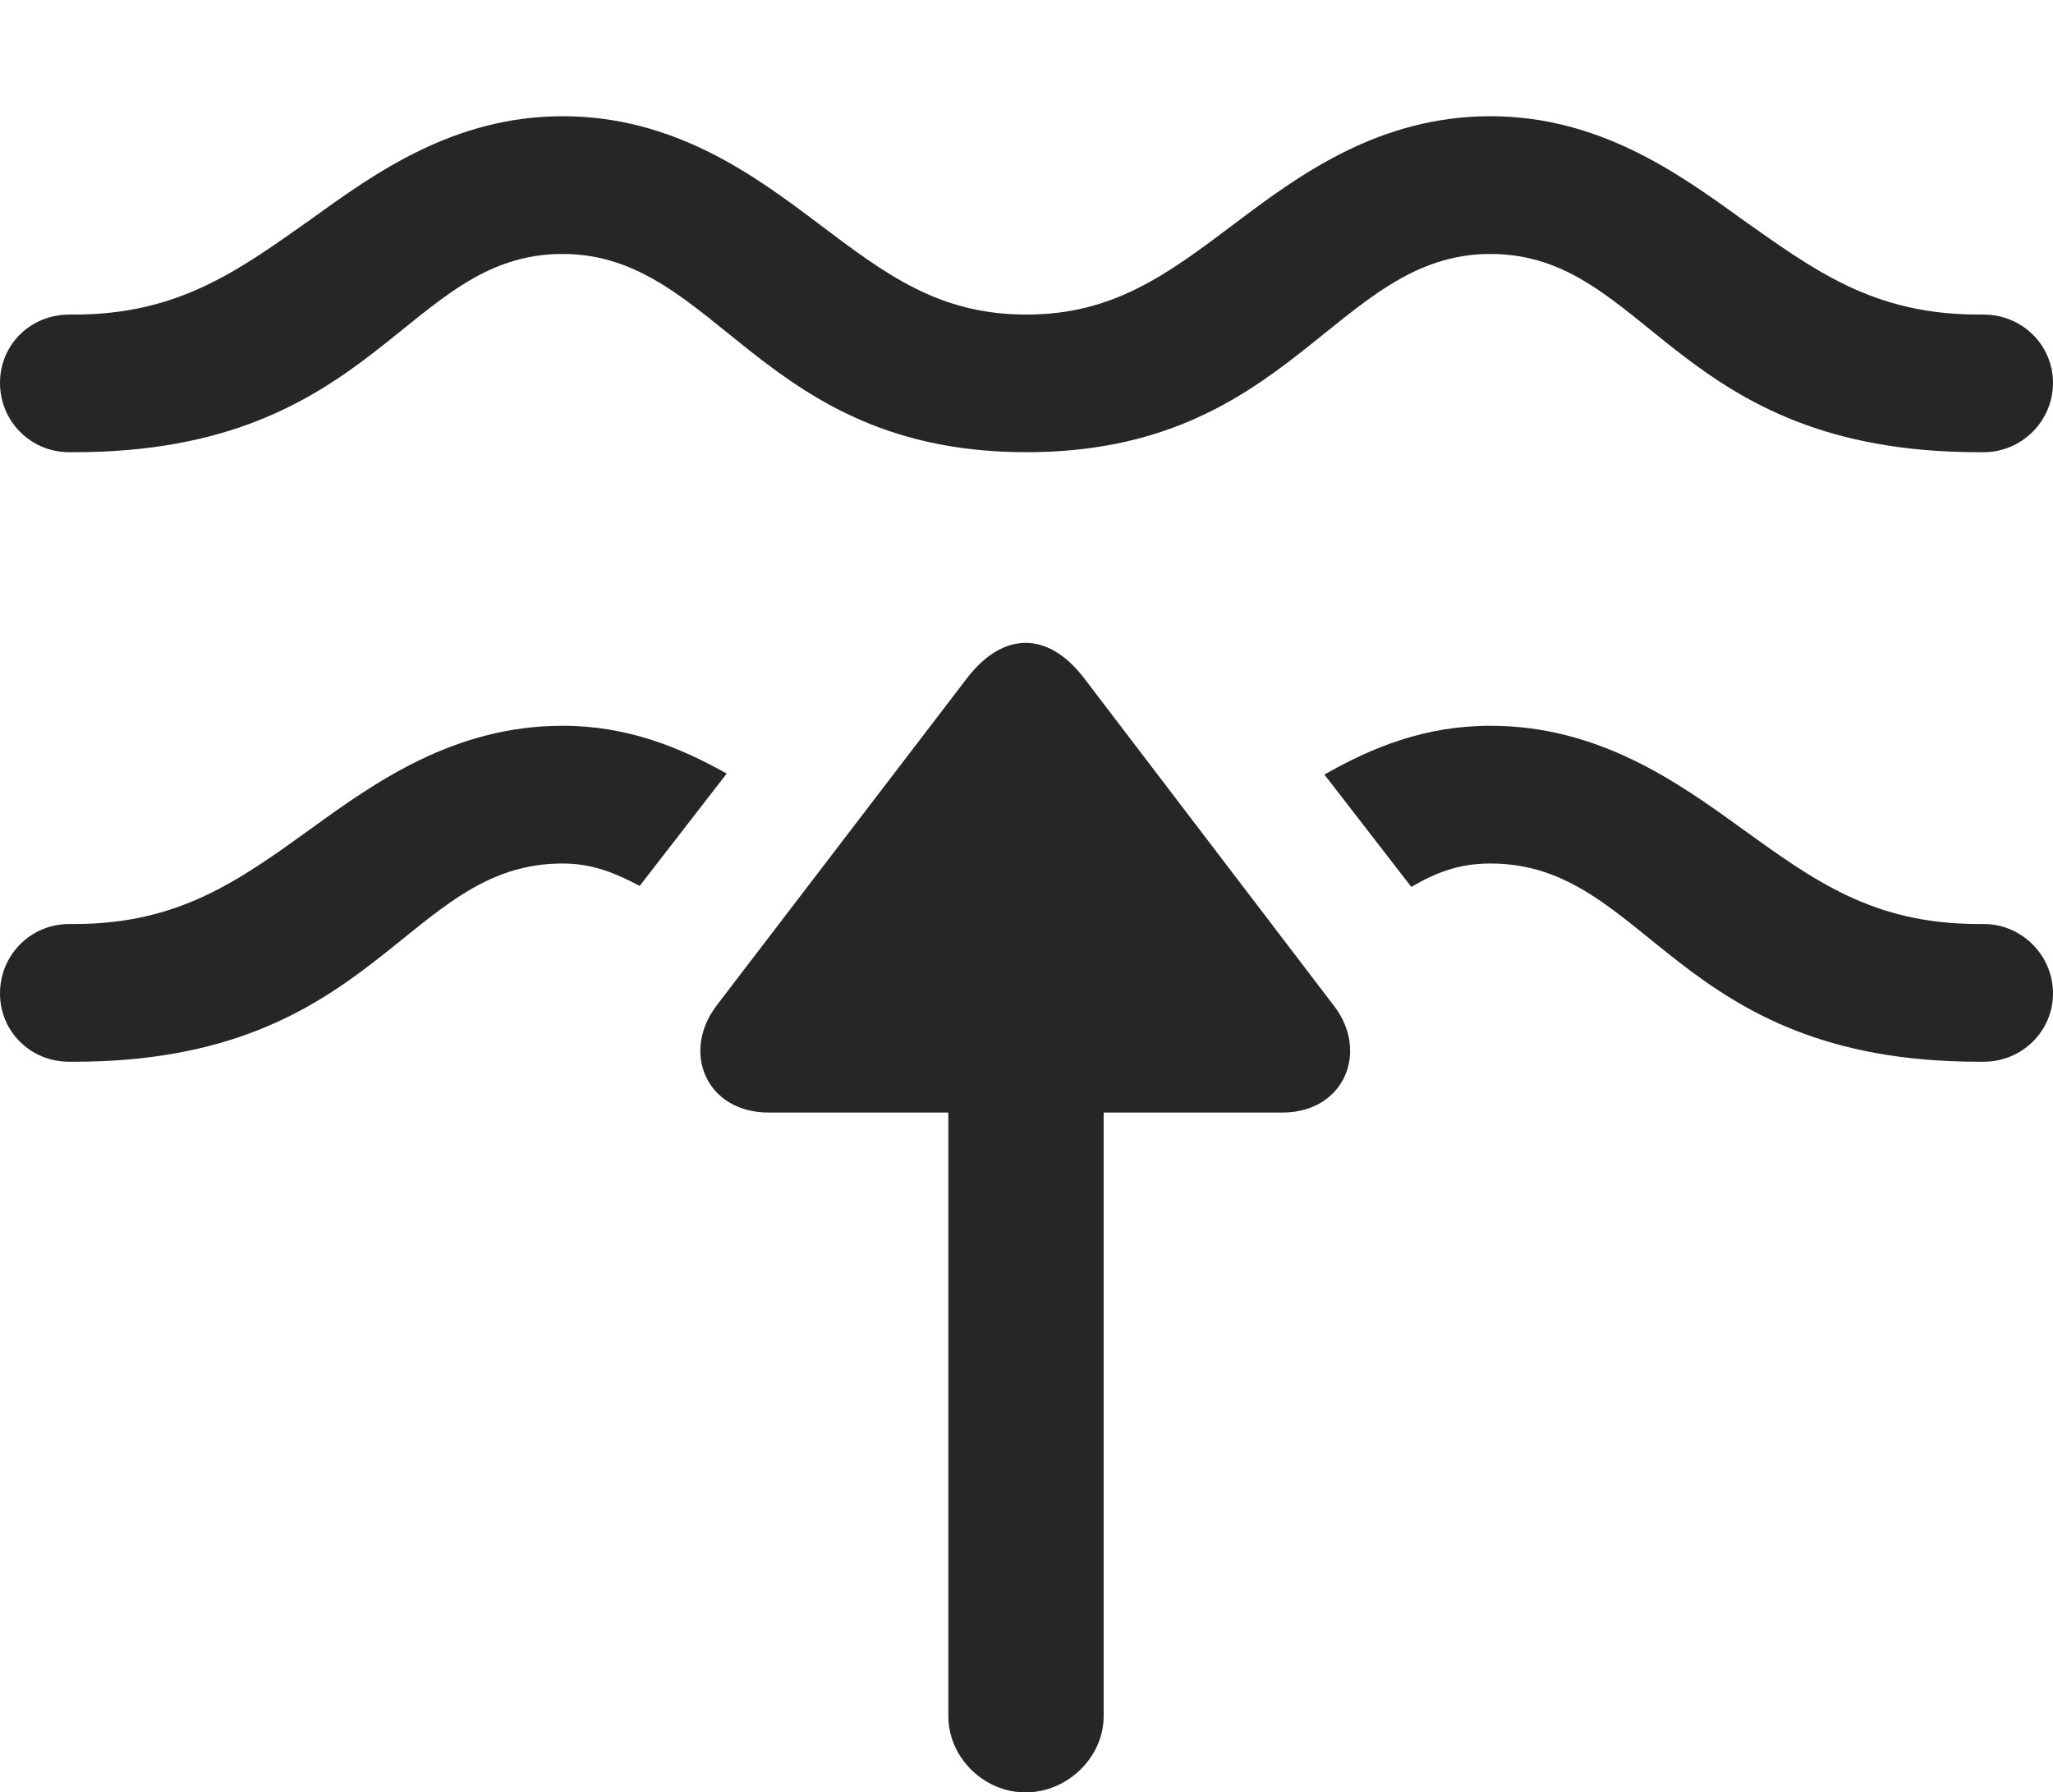 <?xml version="1.0" encoding="UTF-8"?>
<!--Generator: Apple Native CoreSVG 175.5-->
<!DOCTYPE svg
PUBLIC "-//W3C//DTD SVG 1.1//EN"
       "http://www.w3.org/Graphics/SVG/1.1/DTD/svg11.dtd">
<svg version="1.1" xmlns="http://www.w3.org/2000/svg" xmlns:xlink="http://www.w3.org/1999/xlink" width="20.527" height="17.92">
 <g>
  <rect height="17.92" opacity="0" width="20.527" x="0" y="0"/>
  <path d="M5.625 7.256C4.541 7.256 3.75 7.822 3.115 8.281C2.383 8.809 1.787 9.238 0.742 9.238L0.693 9.238C0.303 9.238 0 9.551 0 9.932C0 10.312 0.303 10.615 0.693 10.615L0.742 10.615C3.779 10.615 4.043 8.633 5.625 8.633C5.938 8.633 6.172 8.74 6.396 8.857L7.266 7.734C6.797 7.471 6.27 7.256 5.625 7.256ZM19.834 9.238L19.785 9.238C18.73 9.238 18.145 8.809 17.412 8.281C16.777 7.822 15.986 7.256 14.902 7.256C14.248 7.256 13.721 7.471 13.242 7.744L14.111 8.867C14.346 8.73 14.58 8.633 14.902 8.633C16.484 8.633 16.738 10.615 19.785 10.615L19.834 10.615C20.215 10.615 20.527 10.312 20.527 9.932C20.527 9.551 20.215 9.238 19.834 9.238Z" fill="#000000" fill-opacity="0.85"/>
  <path d="M0 3.828C0 4.209 0.303 4.521 0.693 4.521L0.742 4.521C3.779 4.521 4.043 2.539 5.625 2.539C7.178 2.539 7.598 4.521 10.264 4.521C12.92 4.521 13.35 2.539 14.902 2.539C16.484 2.539 16.738 4.521 19.785 4.521L19.834 4.521C20.215 4.521 20.527 4.209 20.527 3.828C20.527 3.447 20.215 3.145 19.834 3.145L19.785 3.145C18.73 3.145 18.145 2.705 17.412 2.188C16.777 1.729 15.986 1.162 14.902 1.162C13.779 1.162 12.979 1.758 12.344 2.236C11.67 2.744 11.133 3.145 10.264 3.145C9.385 3.145 8.857 2.744 8.184 2.236C7.549 1.758 6.748 1.162 5.625 1.162C4.541 1.162 3.75 1.729 3.115 2.188C2.383 2.705 1.787 3.145 0.742 3.145L0.693 3.145C0.303 3.145 0 3.447 0 3.828Z" fill="#000000" fill-opacity="0.85"/>
  <path d="M7.686 11.123L12.822 11.123C13.438 11.123 13.691 10.518 13.34 10.059L10.83 6.768C10.479 6.318 10.039 6.309 9.678 6.768L7.168 10.049C6.807 10.518 7.061 11.123 7.686 11.123ZM9.482 10.156L9.482 17.158C9.482 17.568 9.834 17.92 10.254 17.92C10.674 17.92 11.035 17.568 11.035 17.158L11.035 10.156Z" fill="#000000" fill-opacity="0.85"/>
 </g>
</svg>
